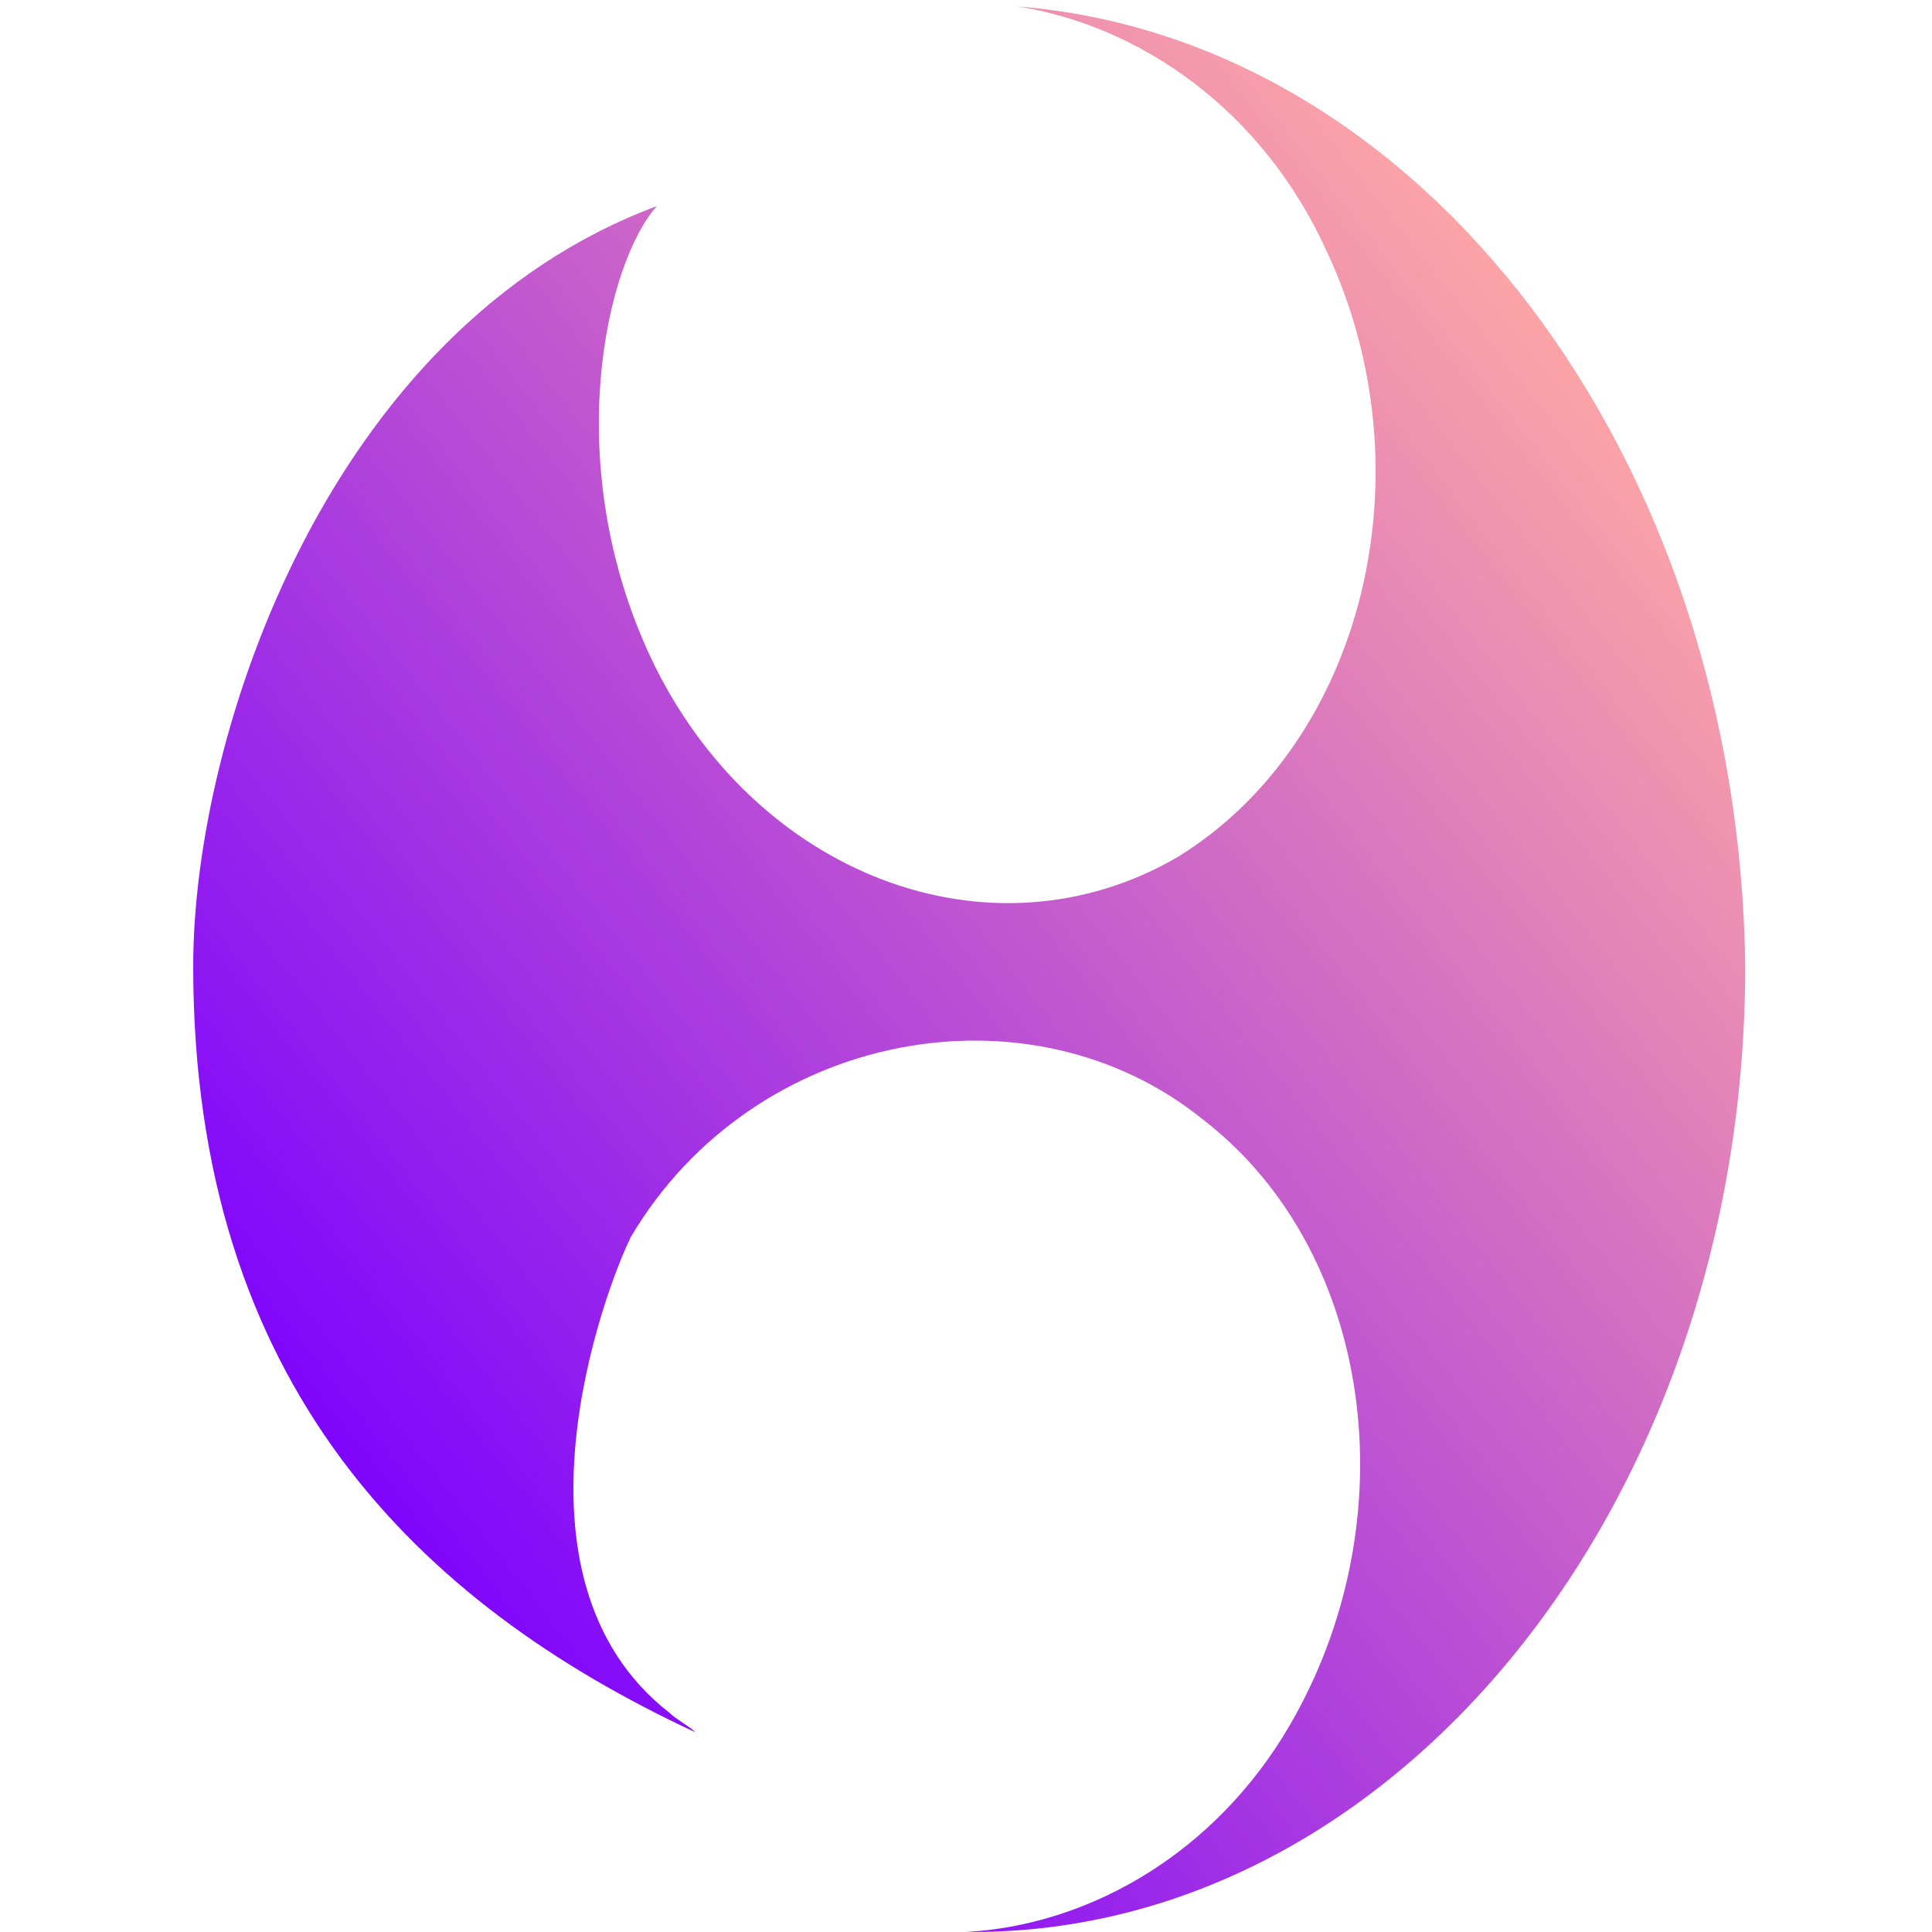 <?xml version="1.0" encoding="utf-8"?>
<!-- Generator: Adobe Illustrator 22.1.0, SVG Export Plug-In . SVG Version: 6.00 Build 0)  -->
<svg fill="url(#gradient)" version="1.1" id="Calque_1" xmlns="http://www.w3.org/2000/svg" xmlns:xlink="http://www.w3.org/1999/xlink" x="0px" y="0px"
	 width="30px" height="30px" viewBox="0 0 30 30" style="enable-background:new 0 0 30 30;" xml:space="preserve">
<style type="text/css">
	.st0{fill:#FFFFFF;}
</style>
<g>
	<path d="M15.1,0C15.1,0,15,0,15.1,0C15,0,15,0,14.9,0C15,0,15,0,15.1,0z"/>
	<path d="M15.8,0.1c1.9,0.3,3.8,1.6,4.8,3.8c1.6,3.4,0.6,7.6-2.3,9.4c-2.9,1.7-6.6,0.3-8.2-3.1c-1.4-3-0.7-6.1,0.1-7
		C5.1,5.1,3,11.4,3,15c0,6.5,3.5,9.9,7.8,11.9c-0.1-0.1-0.3-0.2-0.4-0.3c-2.7-2.1-1-6.6-0.6-7.4c1.9-3.2,6.2-4,8.9-1.8
		c2.7,2.1,3.2,6.4,1.2,9.6c-1.2,1.9-3.1,2.9-4.9,3c0,0,0.1,0,0.1,0c6.6,0,12-6.7,12-15C27,7.1,22.1,0.6,15.8,0.1z"/>
</g>
<defs><linearGradient id="gradient" x1="0.85" y1="0.15" x2="0.15" y2="0.85"><stop offset="0%" stop-color="#fca3a7"/><stop offset="100%" stop-color="#7c00ff"/></linearGradient></defs></svg>
